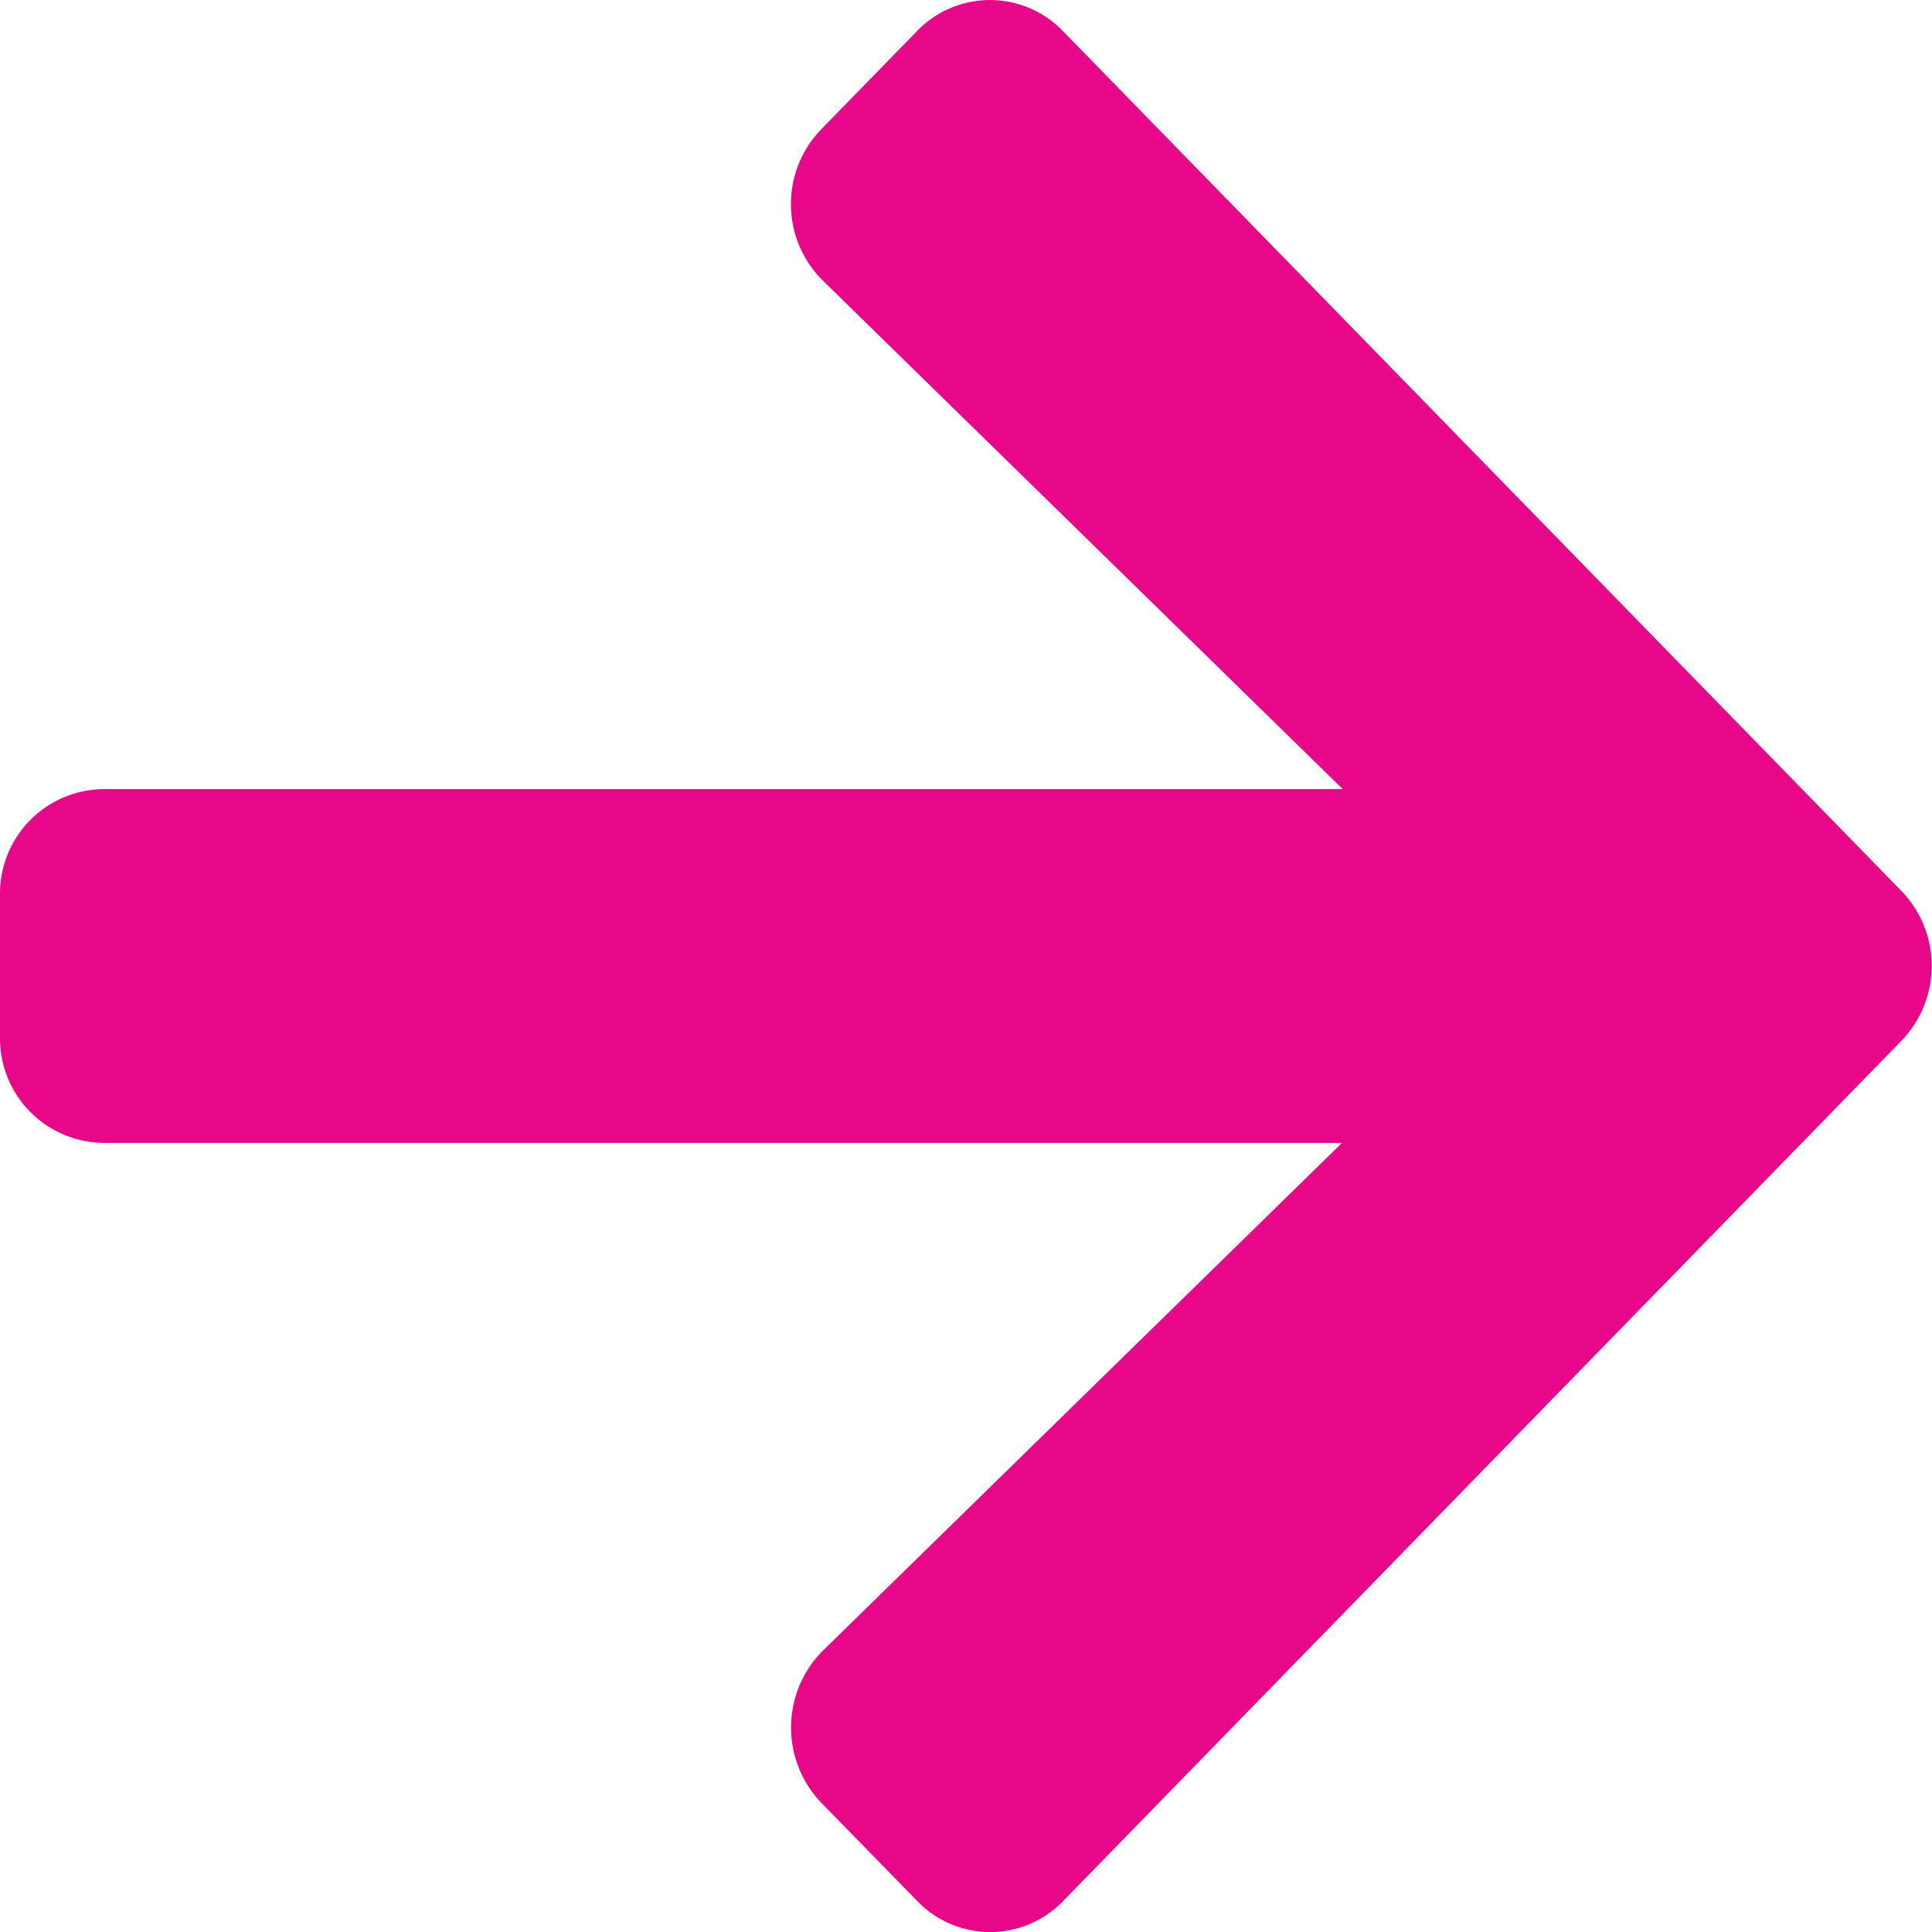 <svg xmlns="http://www.w3.org/2000/svg" width="16" height="16" viewBox="0 0 16 16"><path d="M6.8,38.722l.793-.813a.838.838,0,0,1,1.211,0l6.942,7.119a.892.892,0,0,1,0,1.242L8.806,53.392a.838.838,0,0,1-1.211,0L6.8,52.578a.9.9,0,0,1,.014-1.257l4.3-4.206H.857A.866.866,0,0,1,0,46.236V45.064a.866.866,0,0,1,.857-.879H11.12l-4.3-4.206A.89.89,0,0,1,6.8,38.722Z" transform="translate(0 -37.65)" fill="#e80789"/></svg>